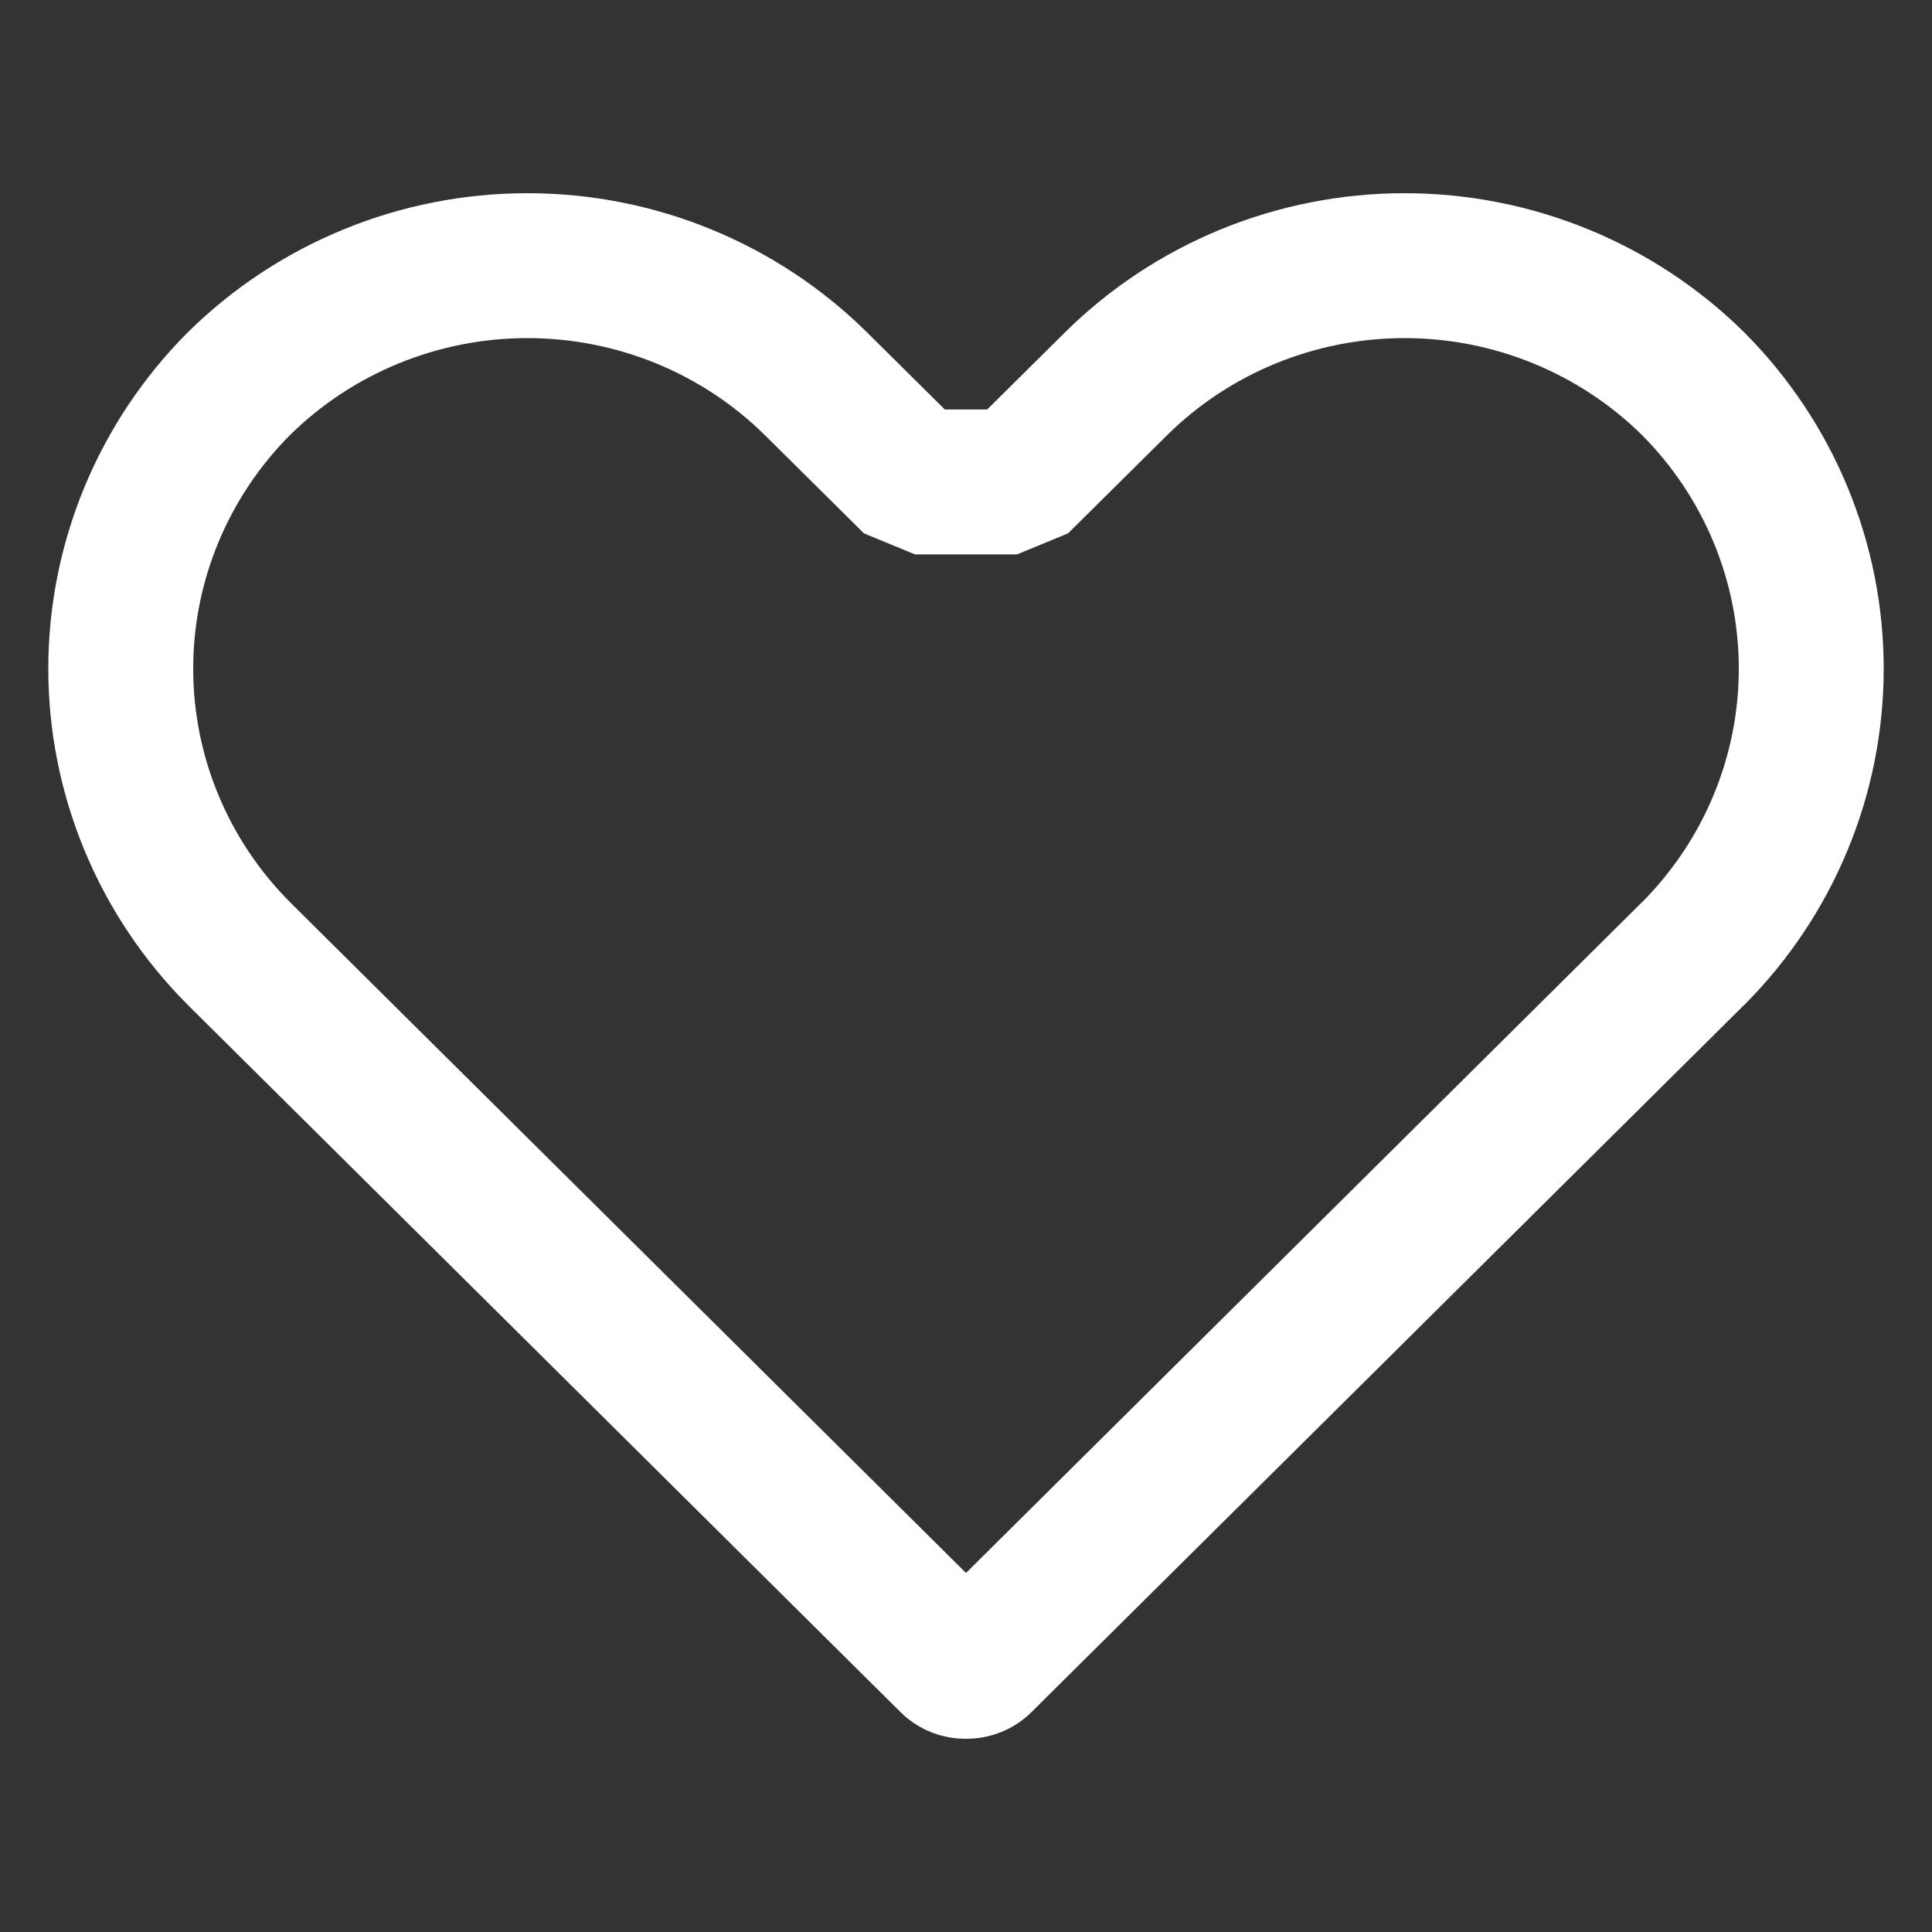 <svg width="20" height="20" viewBox="0 0 20 20" fill="none" xmlns="http://www.w3.org/2000/svg">
  <rect x="0" y="0" width="20" height="20" fill="#333333" stroke="none"/>
  <path d="M10.004 17.25V17.25L9.996 17.25C9.968 17.25 9.942 17.245 9.917 17.235C9.892 17.225 9.87 17.211 9.852 17.193C9.852 17.193 9.852 17.192 9.851 17.192L2.476 9.874C2.475 9.874 2.475 9.874 2.475 9.873C1.689 9.086 1.25 8.026 1.25 6.922C1.25 5.819 1.689 4.758 2.474 3.971C3.266 3.19 4.339 2.75 5.46 2.75C6.581 2.75 7.655 3.19 8.447 3.973C8.447 3.973 8.447 3.973 8.447 3.973L9.472 4.989L10.528 4.989L11.553 3.973C11.553 3.973 11.553 3.973 11.553 3.973C12.345 3.19 13.419 2.75 14.54 2.75C15.661 2.75 16.734 3.19 17.526 3.971C18.311 4.758 18.75 5.819 18.75 6.922C18.75 8.026 18.311 9.086 17.526 9.873C17.525 9.874 17.525 9.874 17.524 9.874L10.149 17.192C10.148 17.192 10.148 17.193 10.148 17.193C10.13 17.211 10.108 17.225 10.083 17.235C10.058 17.245 10.032 17.25 10.004 17.25Z" stroke="white" stroke-width="1.5" stroke-linejoin="bevel" />
</svg>